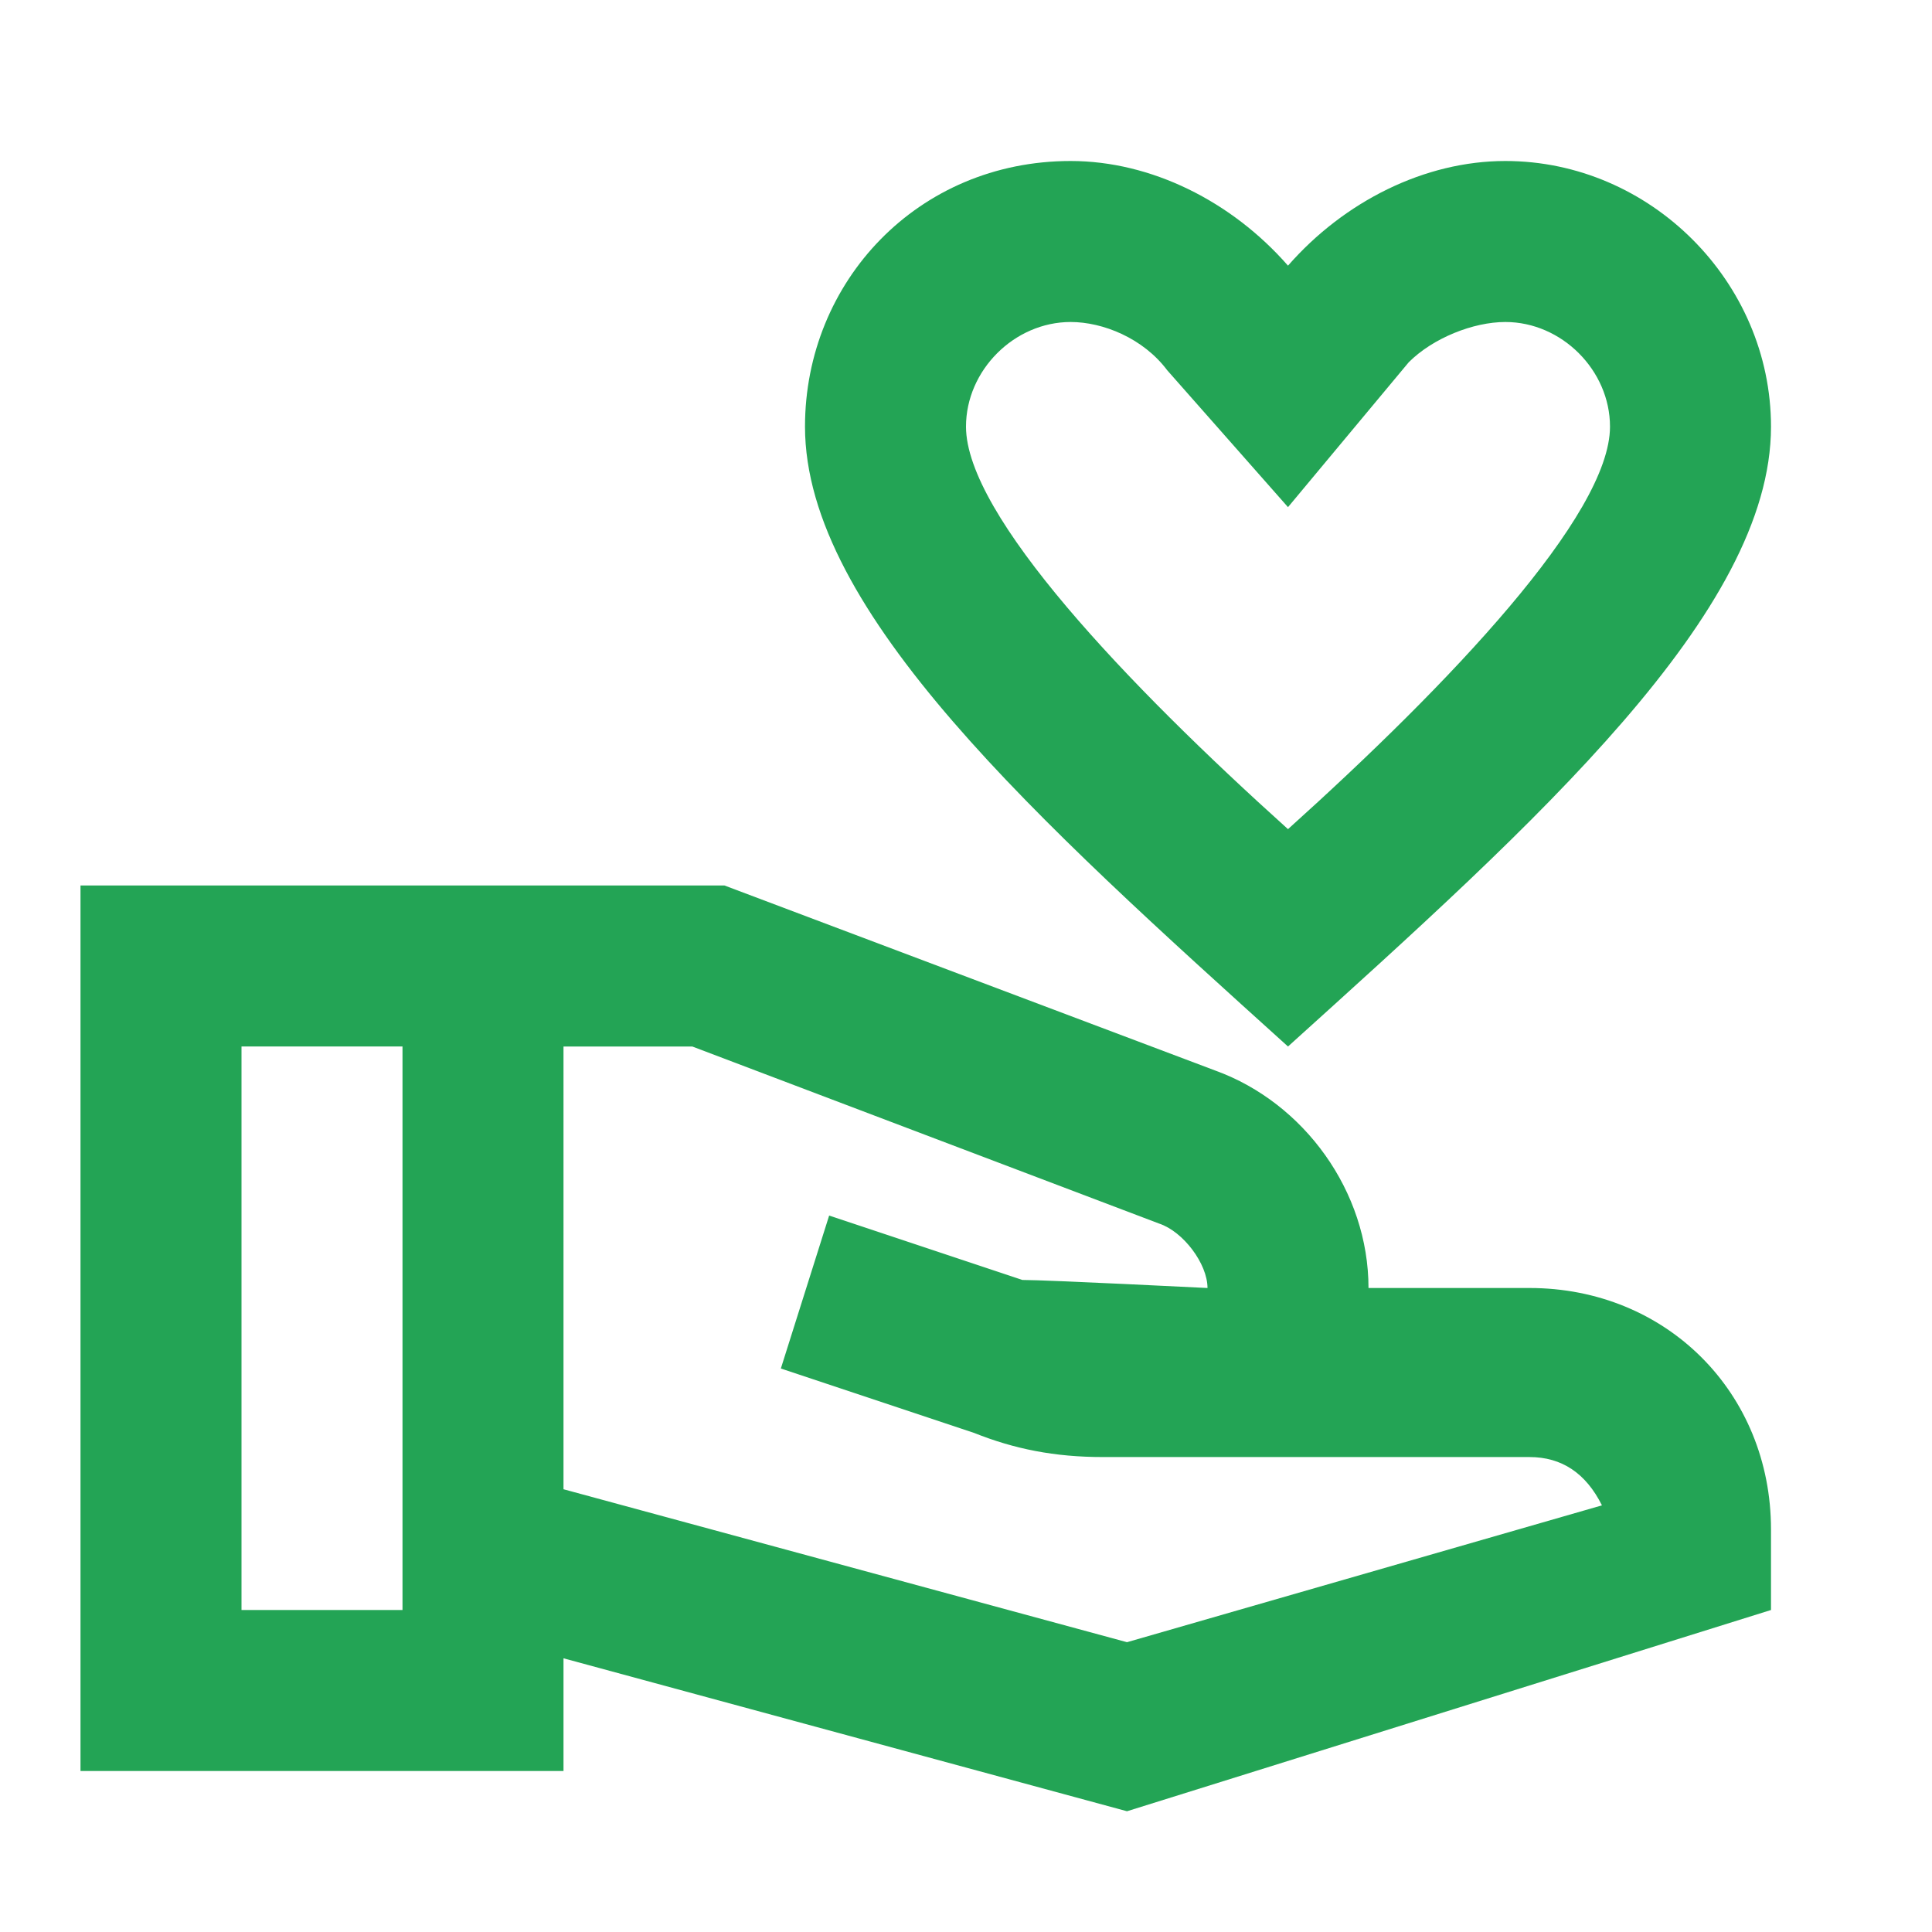 <?xml version="1.0" encoding="utf-8"?>
<!-- Generator: Adobe Illustrator 24.0.2, SVG Export Plug-In . SVG Version: 6.00 Build 0)  -->
<svg version="1.1" id="Layer_1" xmlns="http://www.w3.org/2000/svg" xmlns:xlink="http://www.w3.org/1999/xlink" x="0px" y="0px"
	 viewBox="0 0 24 24" style="enable-background:new 0 0 24 24;" xml:space="preserve">
<style type="text/css">
	.st0{fill:none;}
	.st1{fill:#23A455;}
</style>
<g>
	<rect class="st0" width="24" height="24"/>
</g>
<g>
	<g>
		<g>
			<g>
				<path class="st1" d="M16,13c3.1-2.8,6-5.4,6-7.7C22,3.5,20.5,2,18.7,2c-1,0-2,0.5-2.7,1.3C15.3,2.5,14.3,2,13.3,2
					C11.4,2,10,3.5,10,5.3C10,7.6,12.9,10.2,16,13z M13.3,4c0.4,0,0.9,0.2,1.2,0.6L16,6.3l1.5-1.8C17.8,4.2,18.3,4,18.7,4
					C19.4,4,20,4.6,20,5.3c0,1.1-2,3.2-4,5c-2-1.8-4-3.9-4-5C12,4.6,12.6,4,13.3,4z"/>
				<path class="st1" d="M19,16h-2c0-1.2-0.8-2.3-1.9-2.7L9,11H1v11h6v-1.4l7,1.9l8-2.5v-1C22,17.3,20.7,16,19,16z M3,20v-7h2v7H3z
					 M14,20.4l-7-1.9V13h1.6l5.8,2.2c0.3,0.1,0.6,0.5,0.6,0.8c0,0-2-0.1-2.3-0.1l-2.4-0.8L9.7,17l2.4,0.8c0.5,0.2,1,0.3,1.6,0.3H19
					c0.4,0,0.7,0.2,0.9,0.6L14,20.4z"/>
			</g>
		</g>
	</g>
</g>
</svg>
